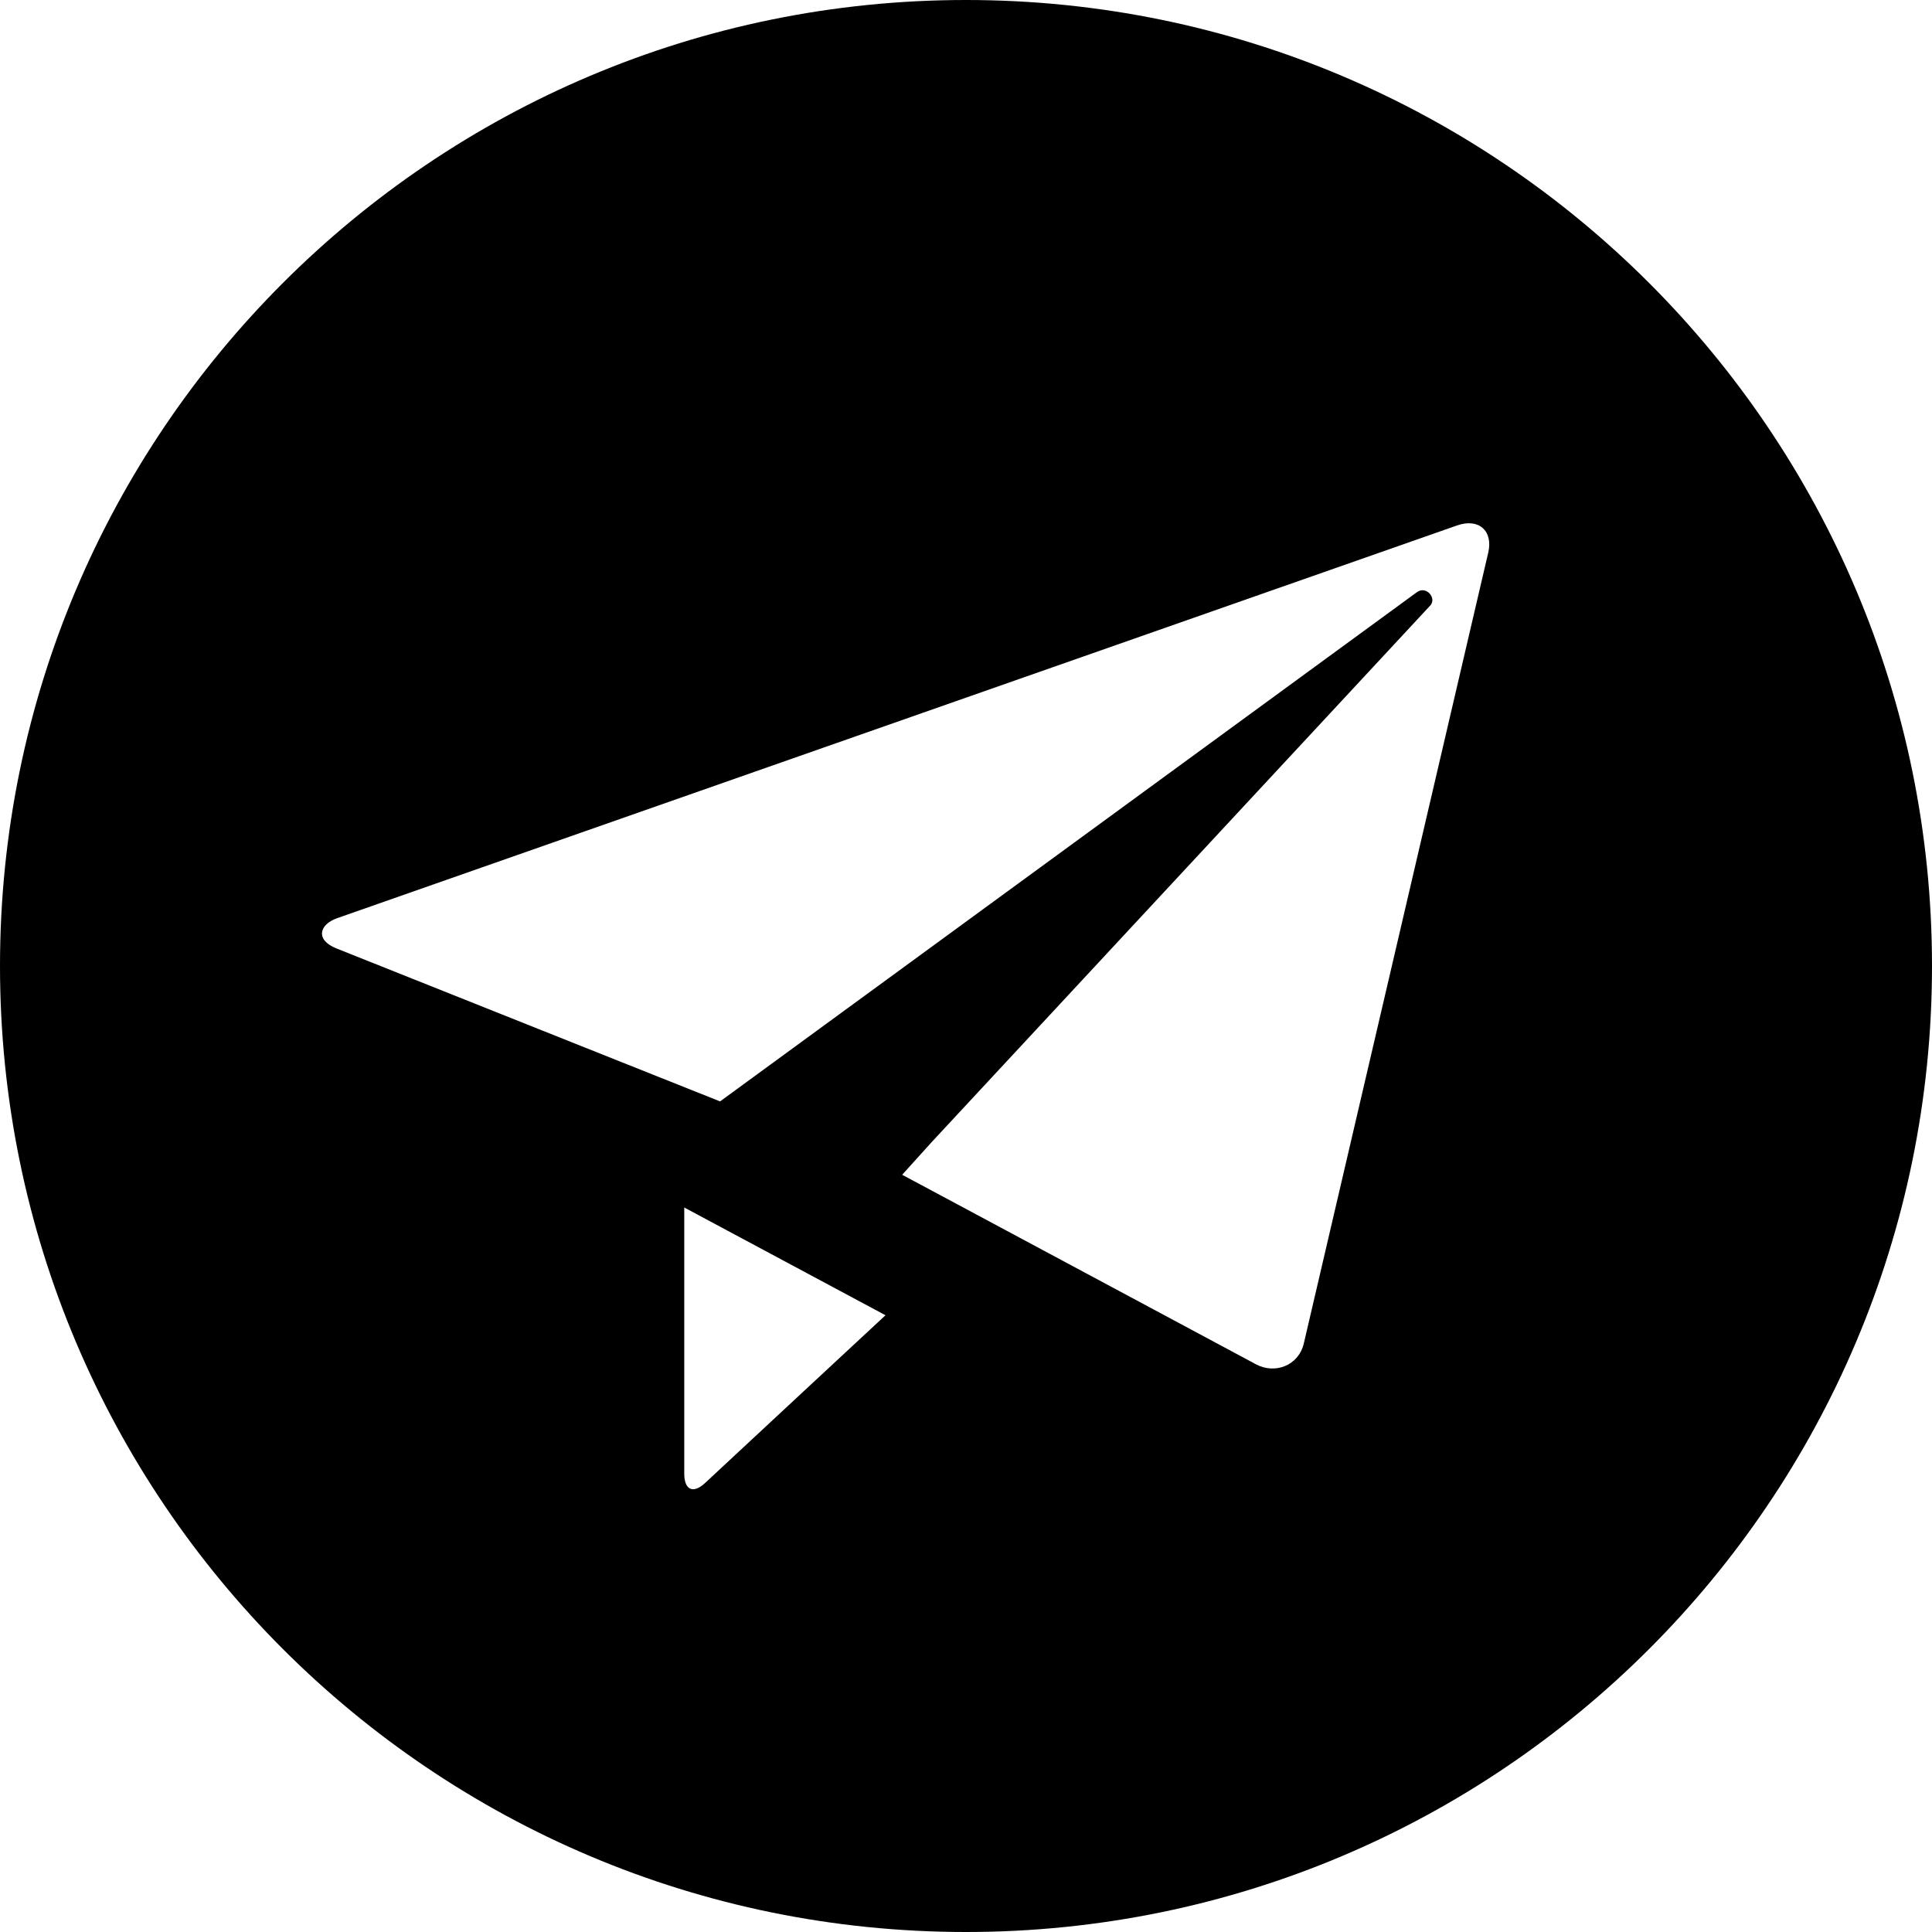<svg width="48px" height="48px" viewBox="0 0 48 48" version="1.1" xmlns="http://www.w3.org/2000/svg" xmlns:xlink="http://www.w3.org/1999/xlink">
    <g id="Page-1" stroke="none" stroke-width="1" fill="currentColor" fill-rule="evenodd">
        <g id="mobile-fluence-web-19-Frederike" transform="translate(-102, -431)" fill="currentColor">
            <g id="Button-Try" transform="translate(32, 359)">
                <g id="Group-14" transform="translate(0, 62)">
                    <path d="M94,58 C107.255,58 118,47.255 118,34 C118,20.745 107.255,10 94,10 C80.745,10 70,20.745 70,34 C70,47.255 80.745,58 94,58 Z M87,46.612 C87,47.014 87.218,47.126 87.52,46.842 C87.915,46.472 92,42.677 92,42.677 L87,40 L87,46.612 Z M106.202,23.054 C105.661,23.244 78.903,32.627 78.376,32.812 C77.929,32.969 77.829,33.353 78.36,33.564 C78.993,33.817 84.343,35.95 84.343,35.95 L84.343,35.95 L87.89,37.364 C87.89,37.364 104.97,24.883 105.202,24.713 C105.435,24.543 105.703,24.862 105.534,25.044 C105.365,25.228 93.128,38.396 93.128,38.396 C93.128,38.396 93.128,38.397 93.128,38.397 L92.414,39.187 L93.358,39.692 L93.358,39.692 C93.358,39.692 100.687,43.618 101.209,43.898 C101.667,44.143 102.262,43.939 102.394,43.373 C102.55,42.704 106.878,24.143 106.975,23.73 C107.1,23.192 106.744,22.865 106.202,23.054 Z" id="Oval-2"></path>
                </g>
            </g>
        </g>
    </g>
</svg>